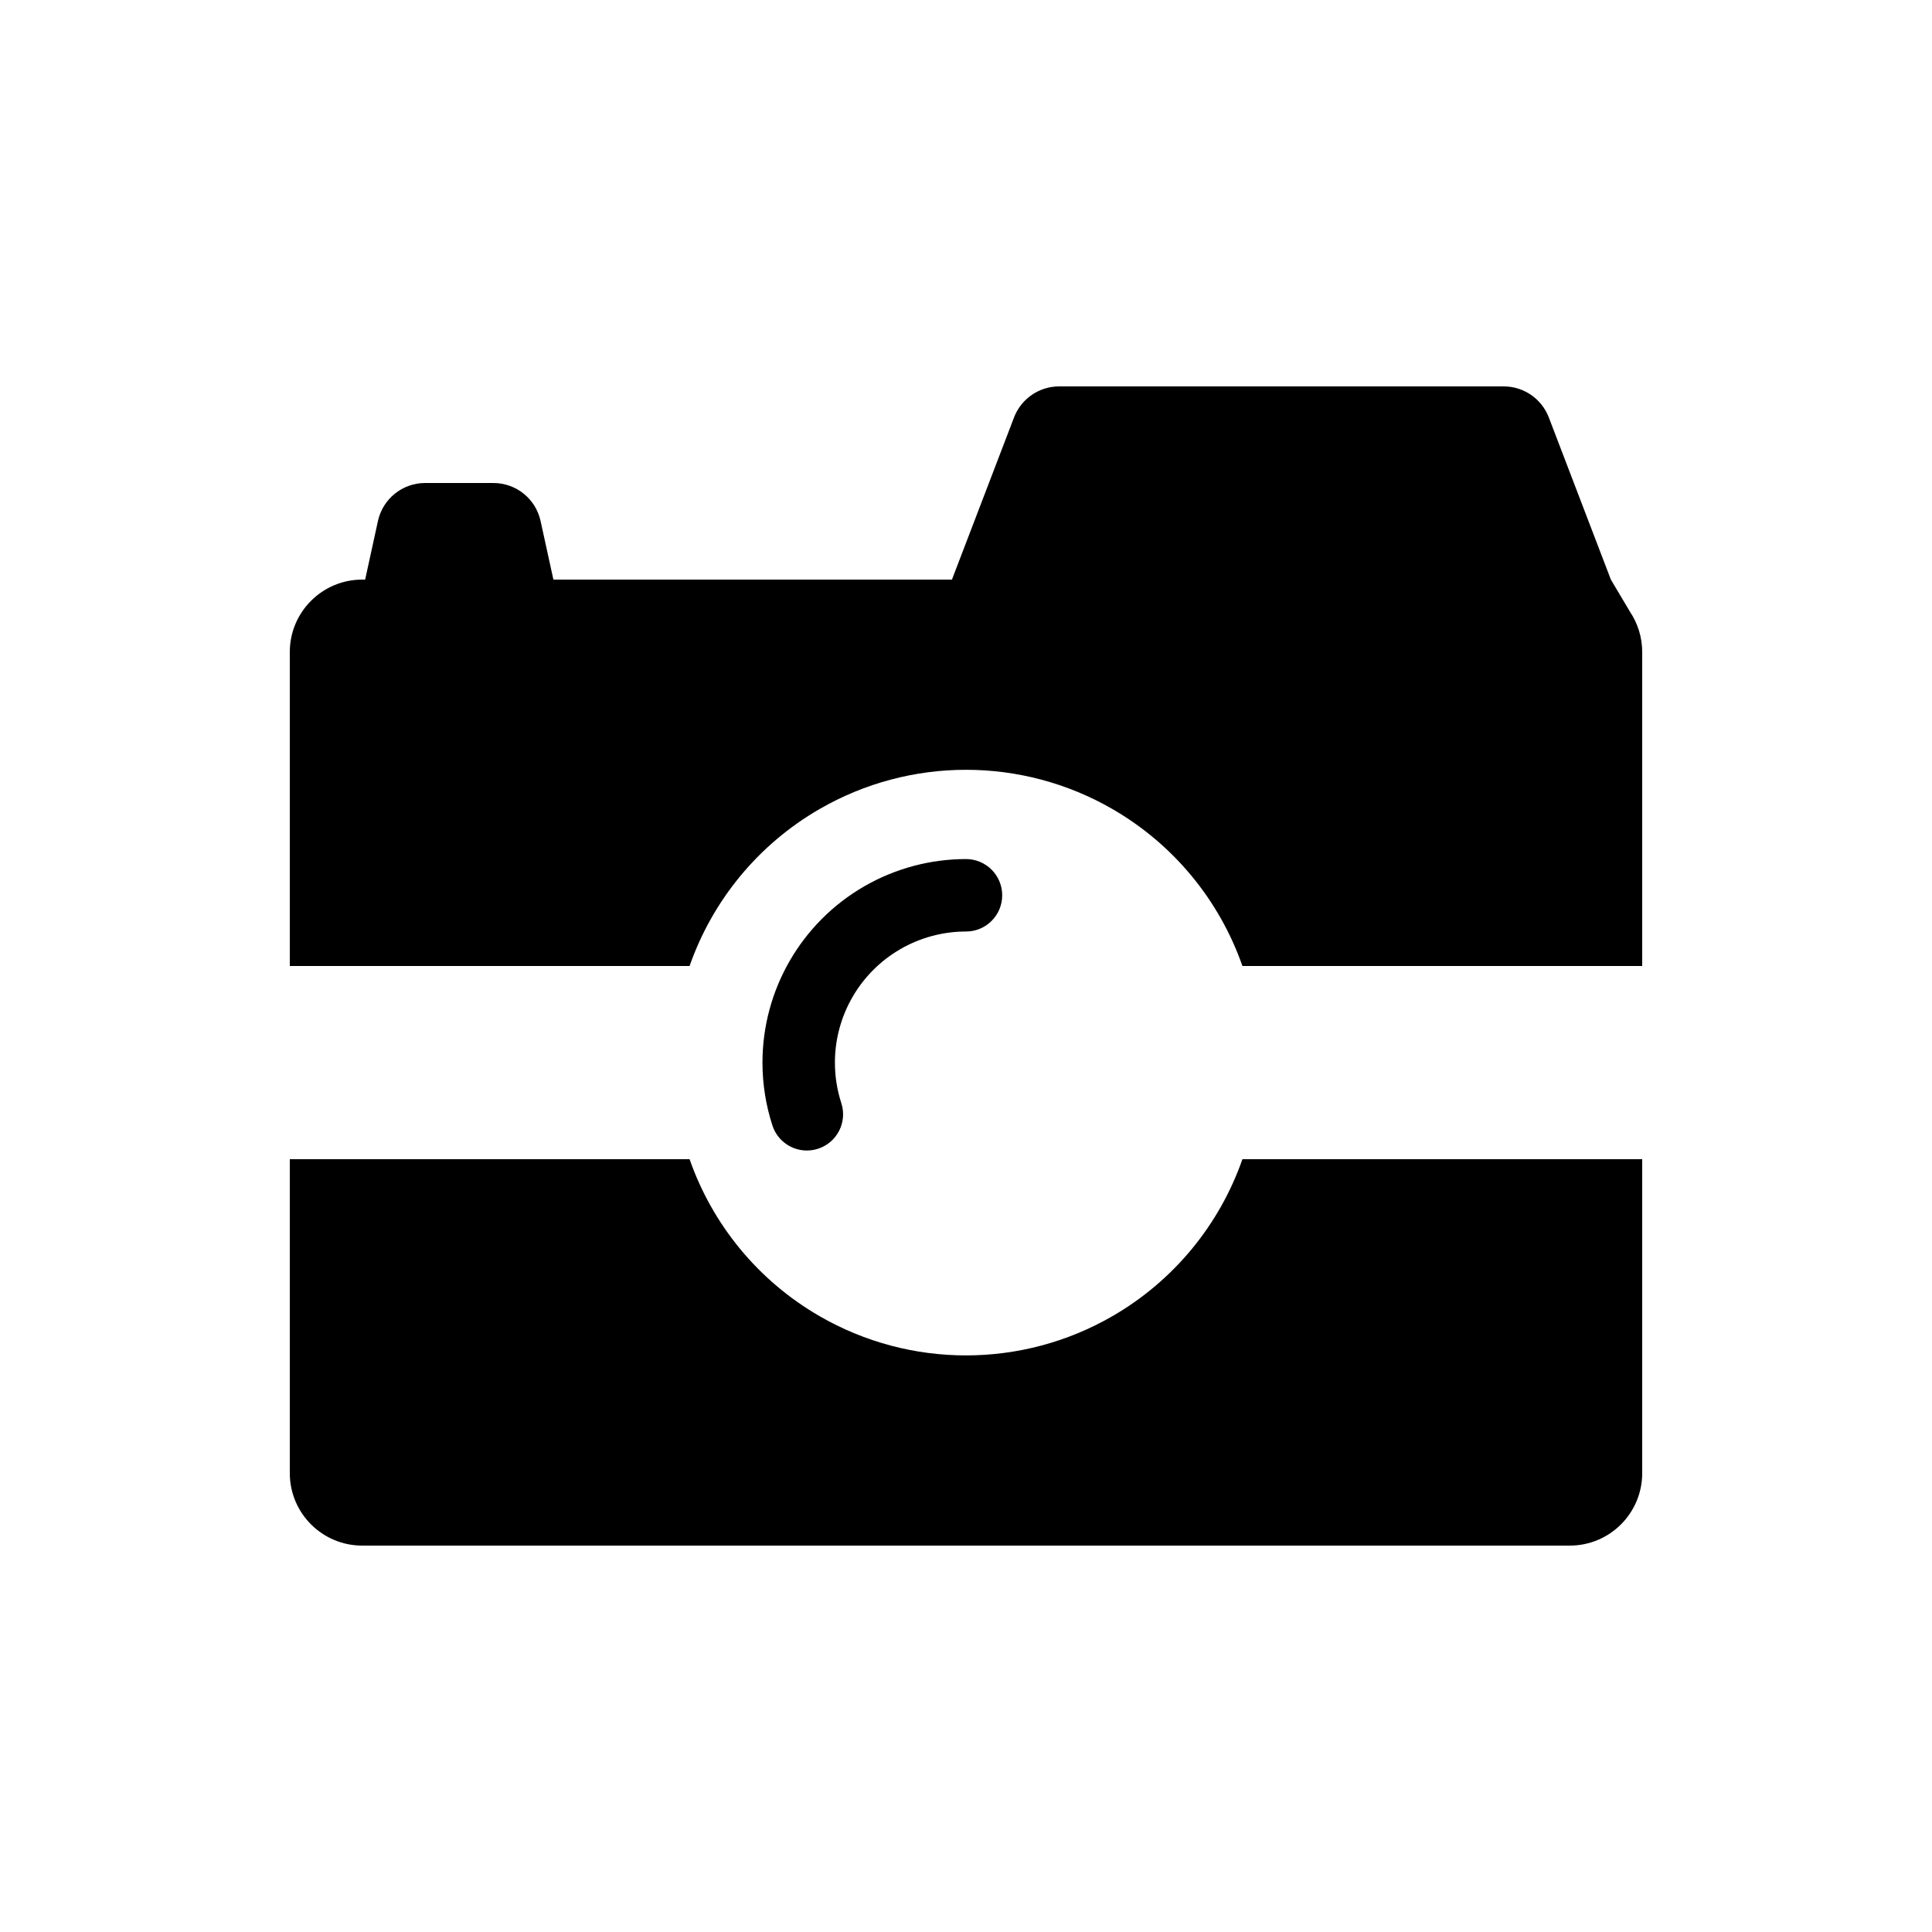 <svg viewBox="0 0 80 80" fill="none">
  <path fill-rule="evenodd" clip-rule="evenodd" d="M35.786 36.701C37.09 35.949 38.545 35.572 39.999 35.572C40.828 35.572 41.499 36.243 41.499 37.072C41.499 37.9 40.828 38.572 39.999 38.572C39.062 38.572 38.126 38.815 37.286 39.299C35.607 40.269 34.572 42.061 34.572 44C34.572 44.579 34.664 45.143 34.837 45.677C35.093 46.465 34.662 47.311 33.874 47.567C33.087 47.823 32.24 47.392 31.984 46.604C31.715 45.775 31.572 44.897 31.572 44C31.572 40.989 33.178 38.207 35.786 36.701Z" fill="currentColor" />
  <path d="M12 48H28.554C29.498 50.701 31.384 53.026 33.938 54.5C37.689 56.666 42.311 56.666 46.062 54.5C48.615 53.026 50.502 50.701 51.446 48H68V61C68 62.657 66.657 64 65 64H15C13.343 64 12 62.657 12 61V48Z" fill="currentColor" />
  <path d="M41.989 17.285L39.418 24L22.915 24L22.384 21.573C22.183 20.654 21.37 20 20.43 20H17.604C16.664 20 15.851 20.654 15.65 21.573L15.12 24L15 24C13.343 24 12 25.343 12 27V40H28.554C29.498 37.299 31.384 34.974 33.938 33.5C37.689 31.334 42.311 31.334 46.062 33.5C48.615 34.974 50.502 37.299 51.446 40H68V27C68 26.387 67.816 25.816 67.5 25.341L66.703 24L64.133 17.285C63.836 16.511 63.093 16 62.265 16H43.856C43.028 16 42.285 16.511 41.989 17.285Z" fill="currentColor" />
</svg>